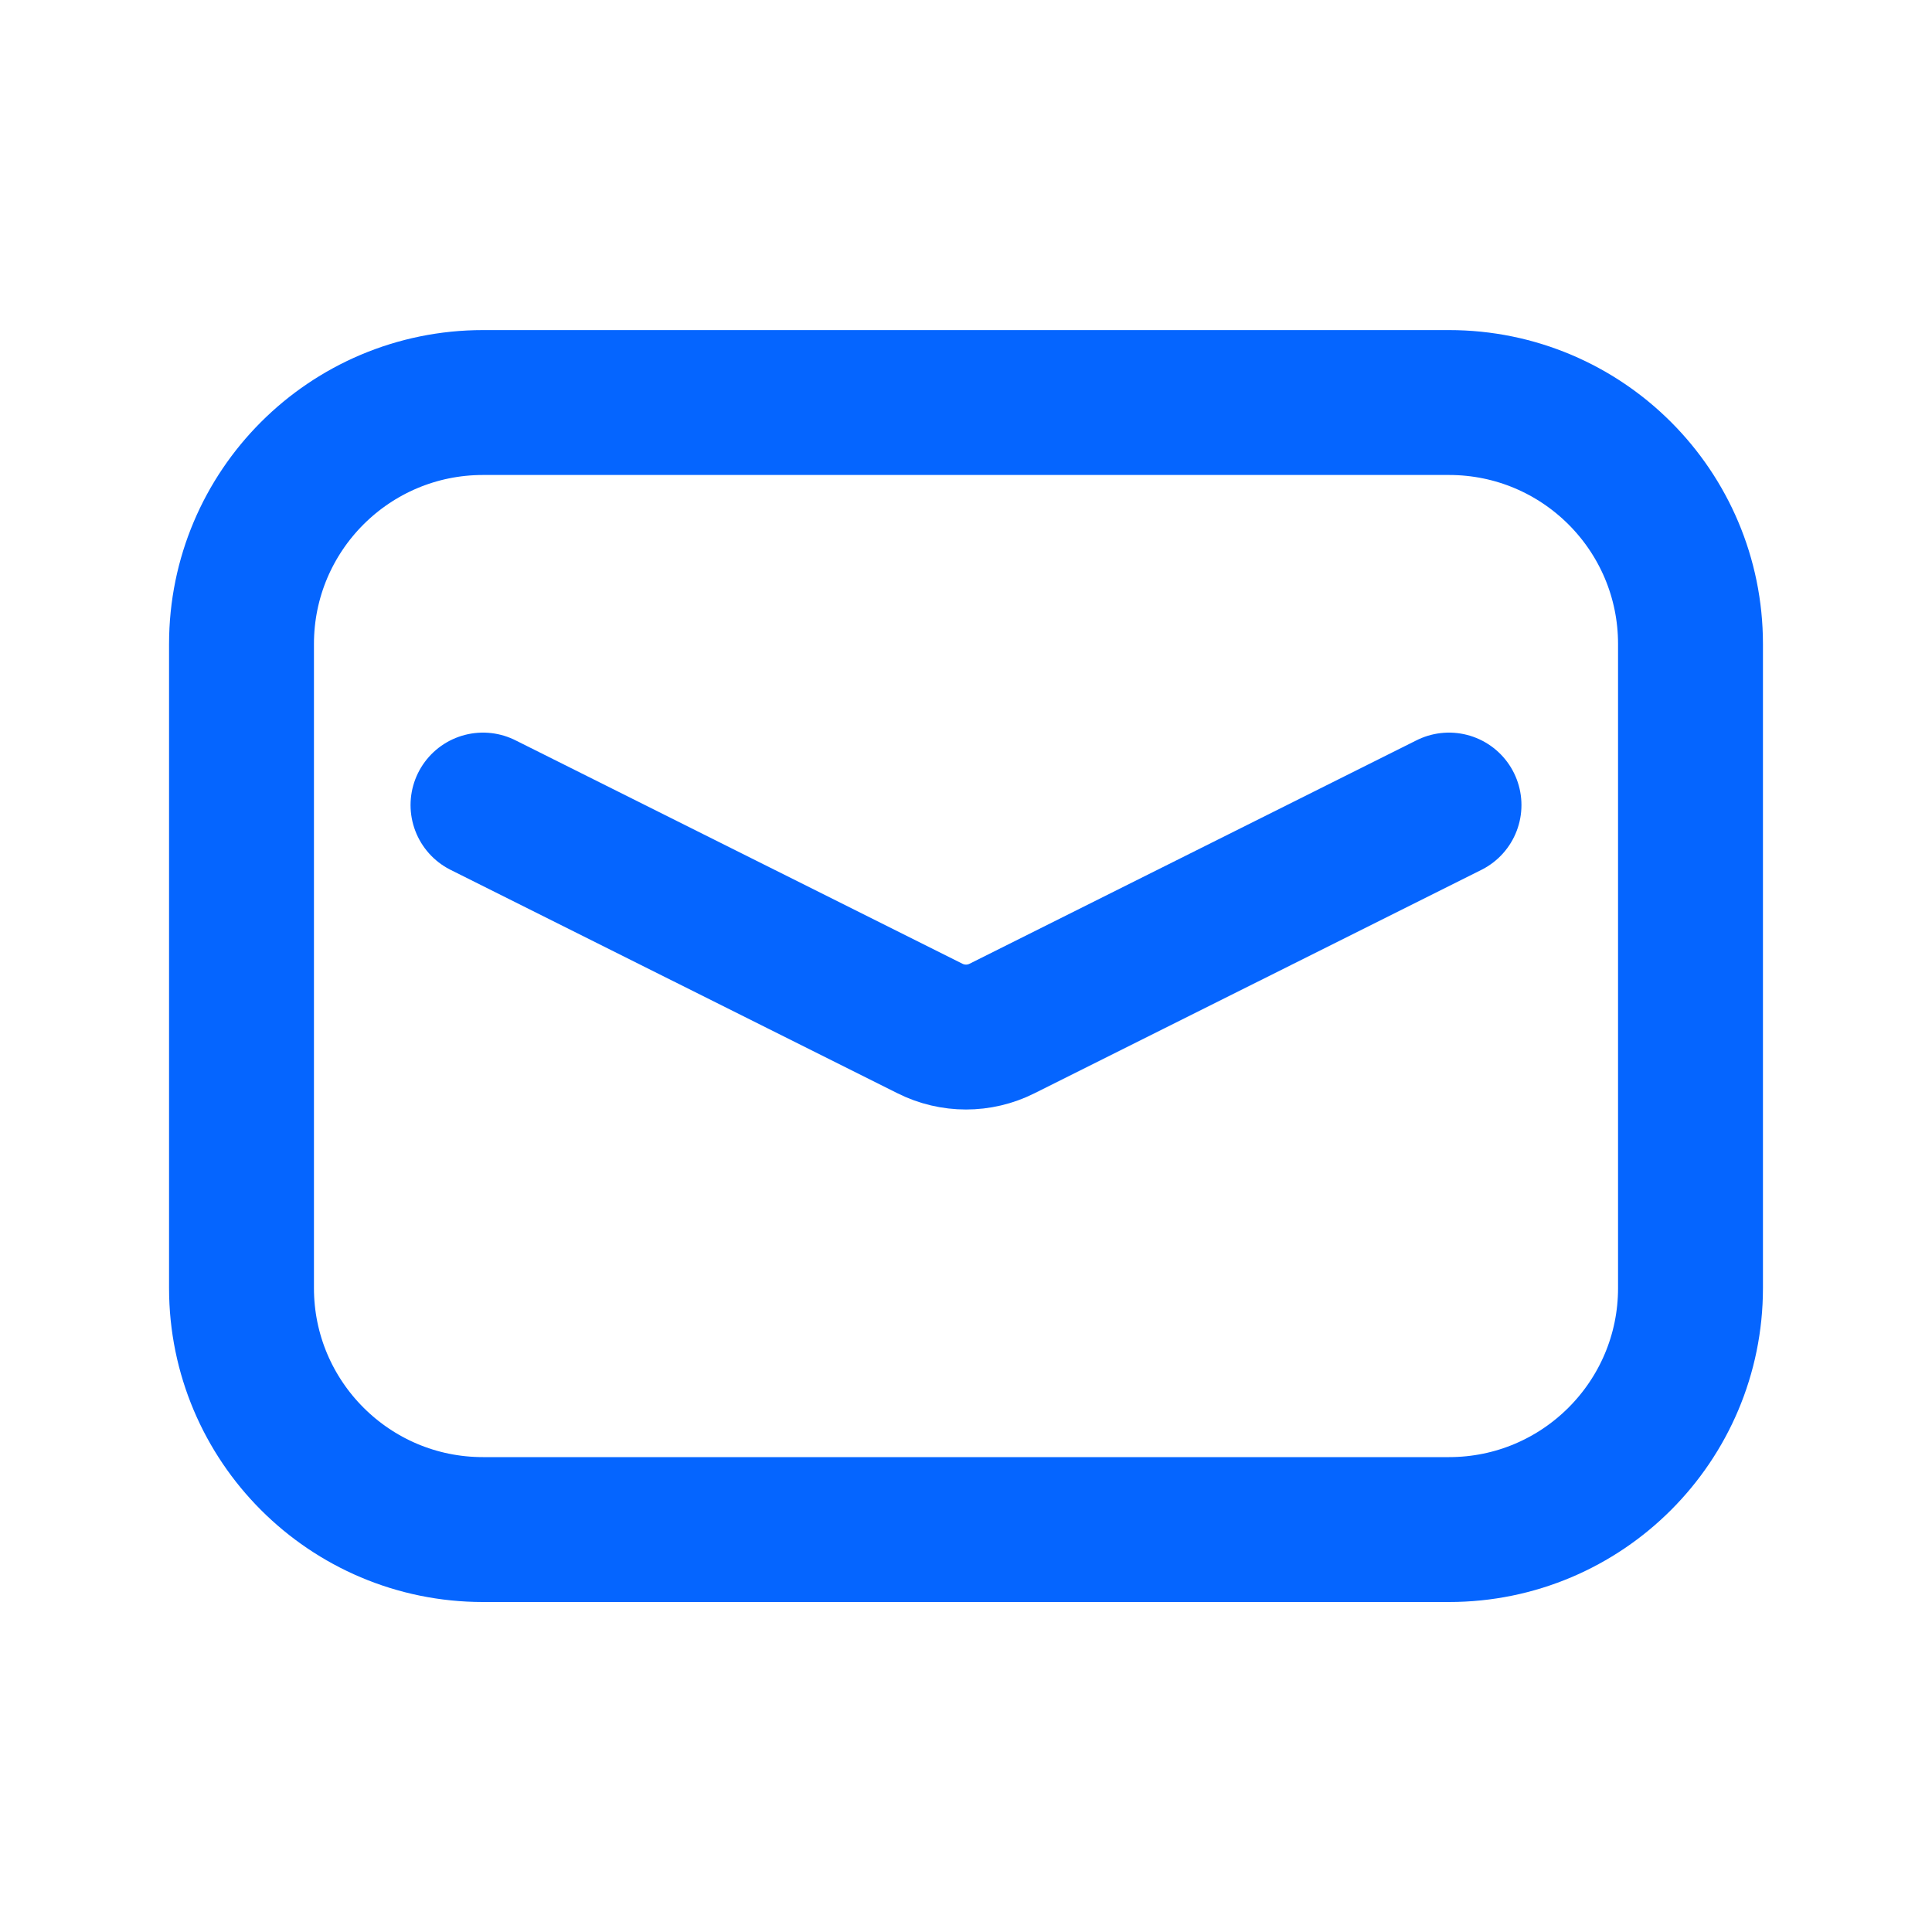 <svg width="20" height="20" viewBox="0 0 20 20" fill="none" xmlns="http://www.w3.org/2000/svg">
<path d="M5 8.334L9.627 10.647C9.862 10.765 10.138 10.765 10.373 10.647L15 8.334M5 15.834H15C16.381 15.834 17.5 14.714 17.5 13.334V6.667C17.5 5.286 16.381 4.167 15 4.167H5C3.619 4.167 2.5 5.286 2.5 6.667V13.334C2.5 14.714 3.619 15.834 5 15.834Z" stroke="#0565FF" stroke-width="1.5" stroke-linecap="round"/>
</svg>

